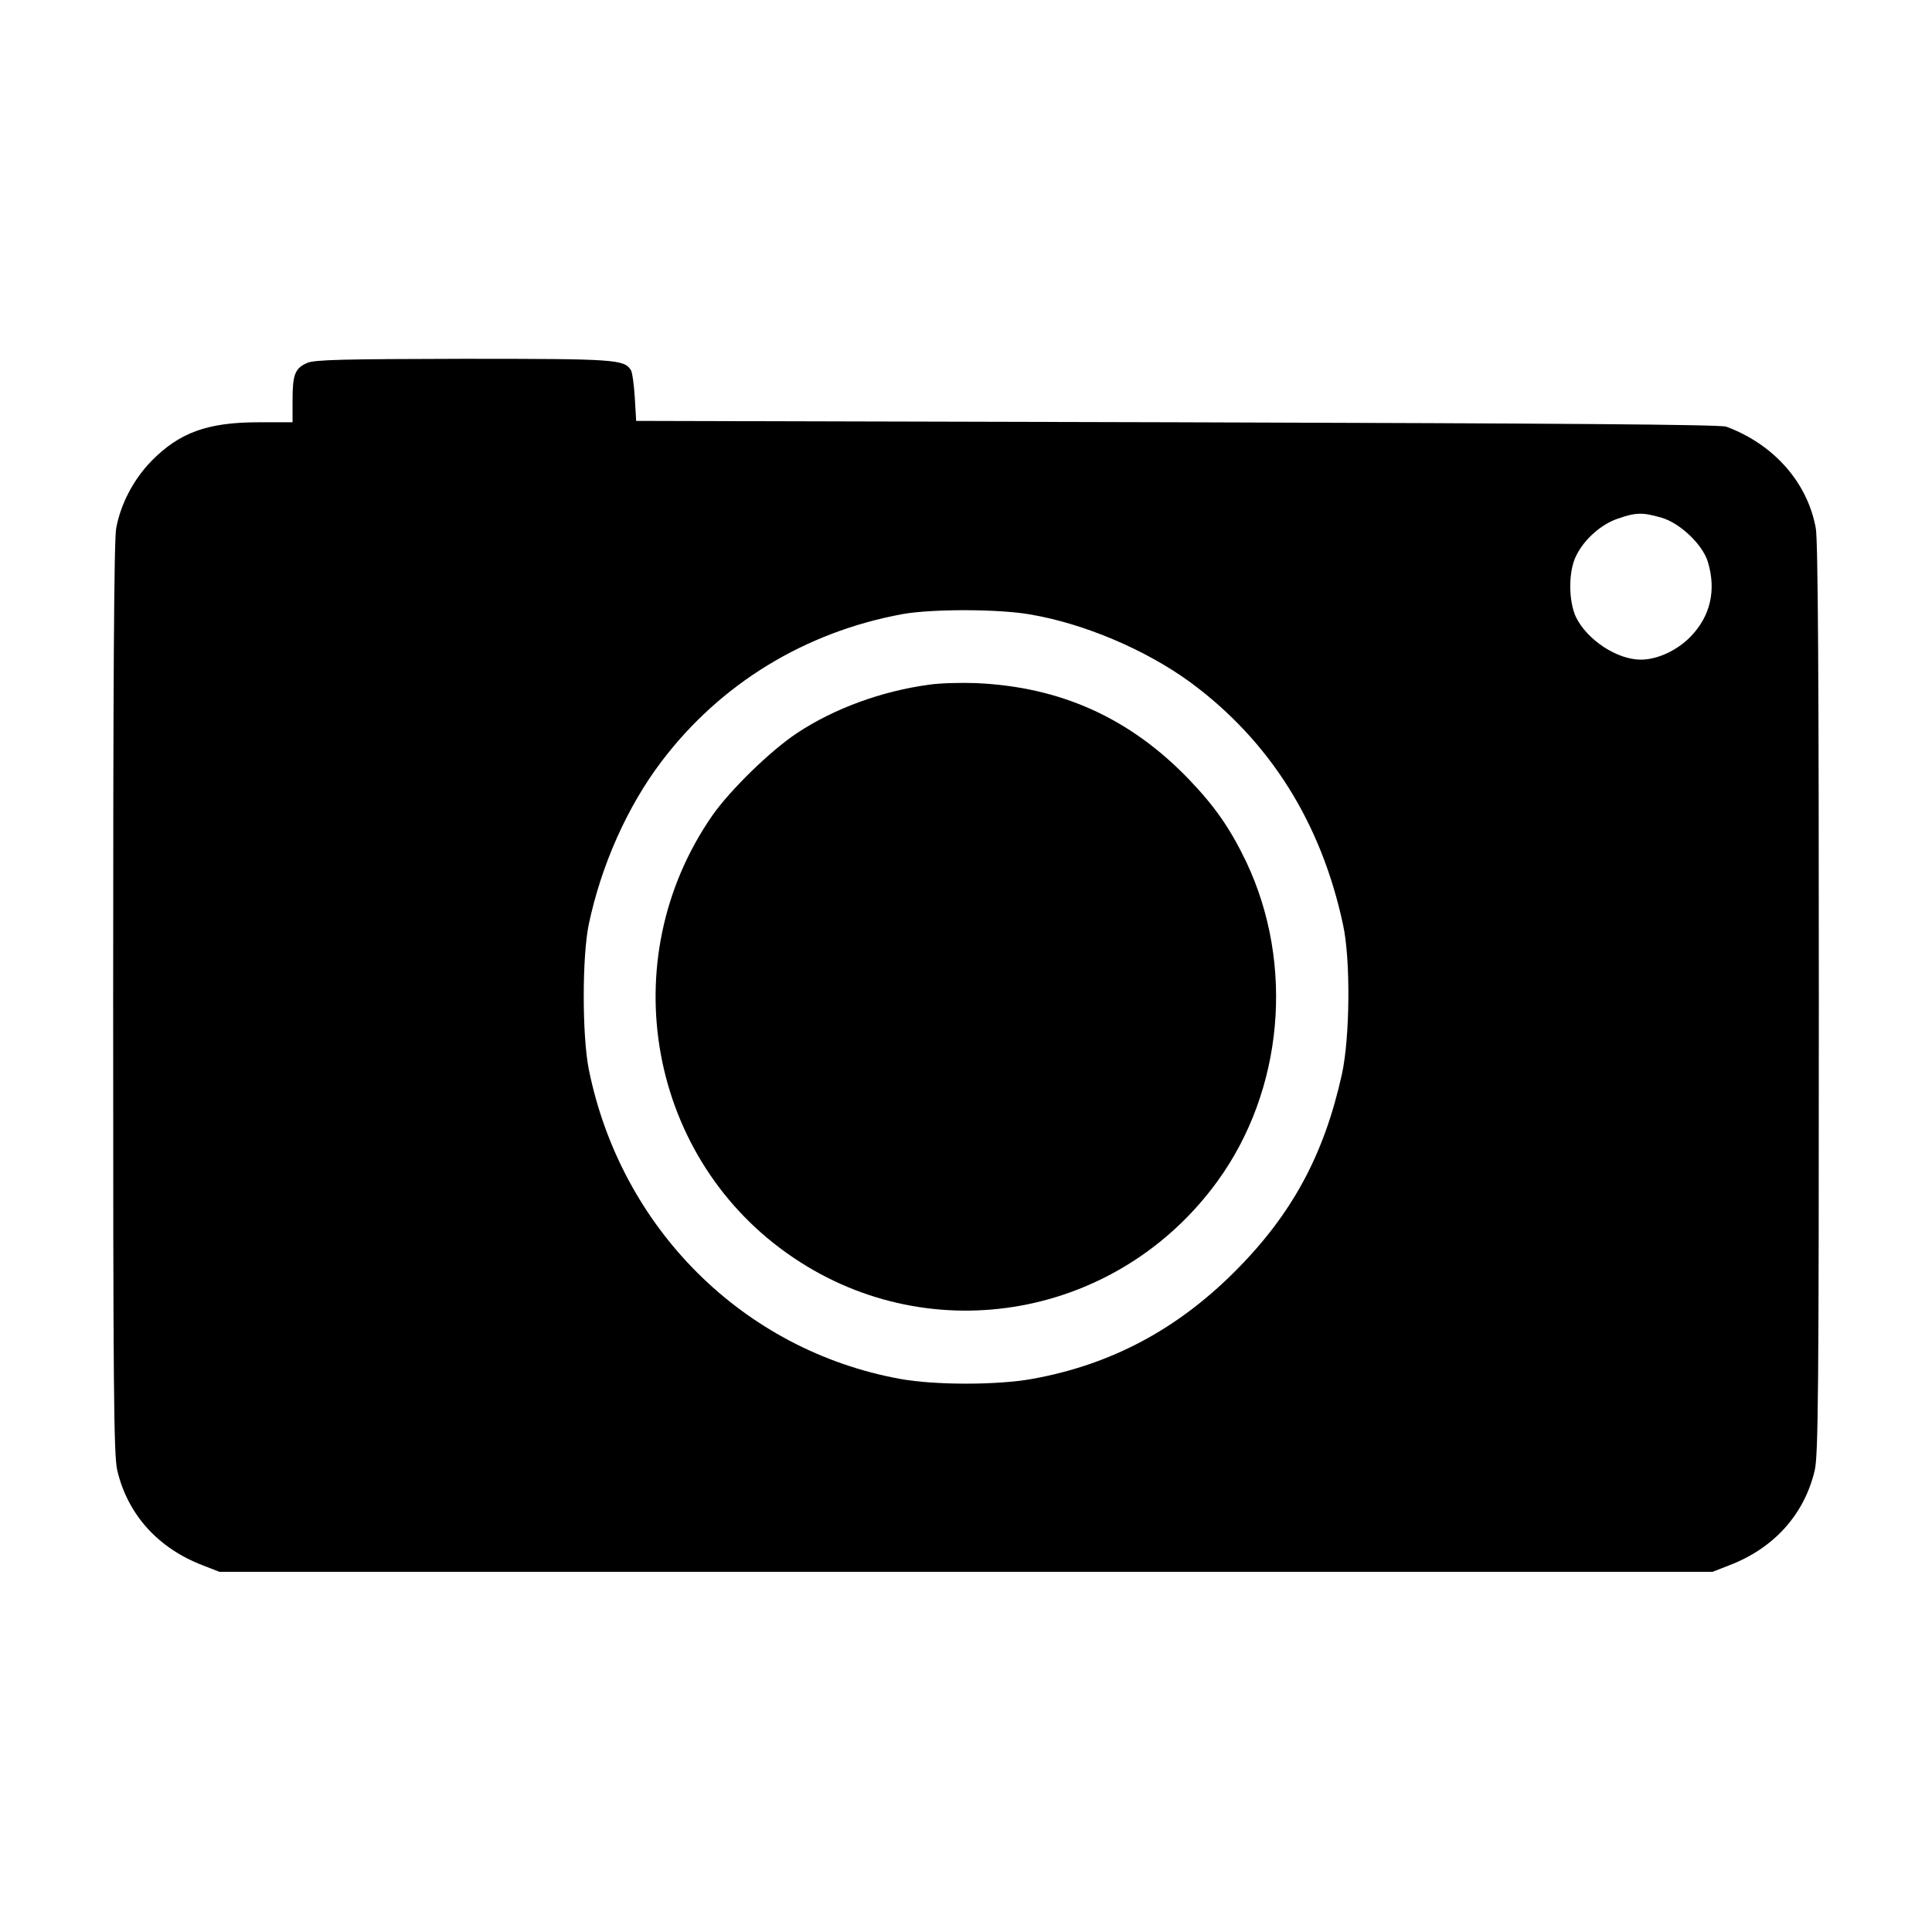 <?xml version="1.0" standalone="no"?>
<!DOCTYPE svg PUBLIC "-//W3C//DTD SVG 20010904//EN"
 "http://www.w3.org/TR/2001/REC-SVG-20010904/DTD/svg10.dtd">
<svg version="1.0" xmlns="http://www.w3.org/2000/svg"
 width="700pt" height="700pt" viewBox="0 0 700 700"
 preserveAspectRatio="xMidYMid meet">
<g transform="translate(0,700) scale(0.1,-0.1)"
fill="#000000" stroke="none">
<path d="M1113 5685 c-44 -19 -53 -42 -53 -134 l0 -81 -123 0 c-185 0 -287
-37 -389 -141 -64 -66 -111 -155 -127 -243 -8 -41 -11 -566 -11 -1705 0 -1417
2 -1655 15 -1709 38 -160 148 -282 311 -344 l59 -23 2705 0 2705 0 59 23 c163
62 273 184 311 344 13 54 15 292 15 1709 0 1139 -3 1664 -11 1705 -30 166
-152 304 -324 368 -21 8 -590 12 -1990 16 l-1960 5 -5 85 c-3 47 -9 91 -14 99
-25 39 -56 41 -608 41 -430 -1 -539 -3 -565 -15z m4908 -561 c67 -20 148 -97
167 -160 31 -103 9 -197 -63 -271 -49 -50 -120 -83 -180 -83 -86 0 -194 71
-235 154 -27 58 -28 164 0 221 29 60 90 115 152 136 66 23 90 23 159 3z
m-2290 -350 c197 -33 422 -129 583 -247 287 -212 473 -508 552 -877 28 -127
25 -410 -4 -542 -65 -294 -182 -510 -391 -718 -210 -209 -448 -335 -731 -386
-127 -23 -353 -23 -479 0 -569 104 -1012 546 -1128 1123 -24 123 -24 405 0
523 45 214 139 426 263 590 213 282 520 470 874 535 106 19 345 19 461 -1z"/>
<path d="M3365 4519 c-170 -23 -343 -86 -477 -175 -97 -64 -244 -208 -308
-300 -363 -525 -230 -1248 295 -1601 502 -339 1177 -217 1536 277 239 329 280
785 105 1156 -58 121 -113 201 -209 301 -213 221 -464 335 -772 348 -55 2
-131 0 -170 -6z"/>
</g>
</svg>
